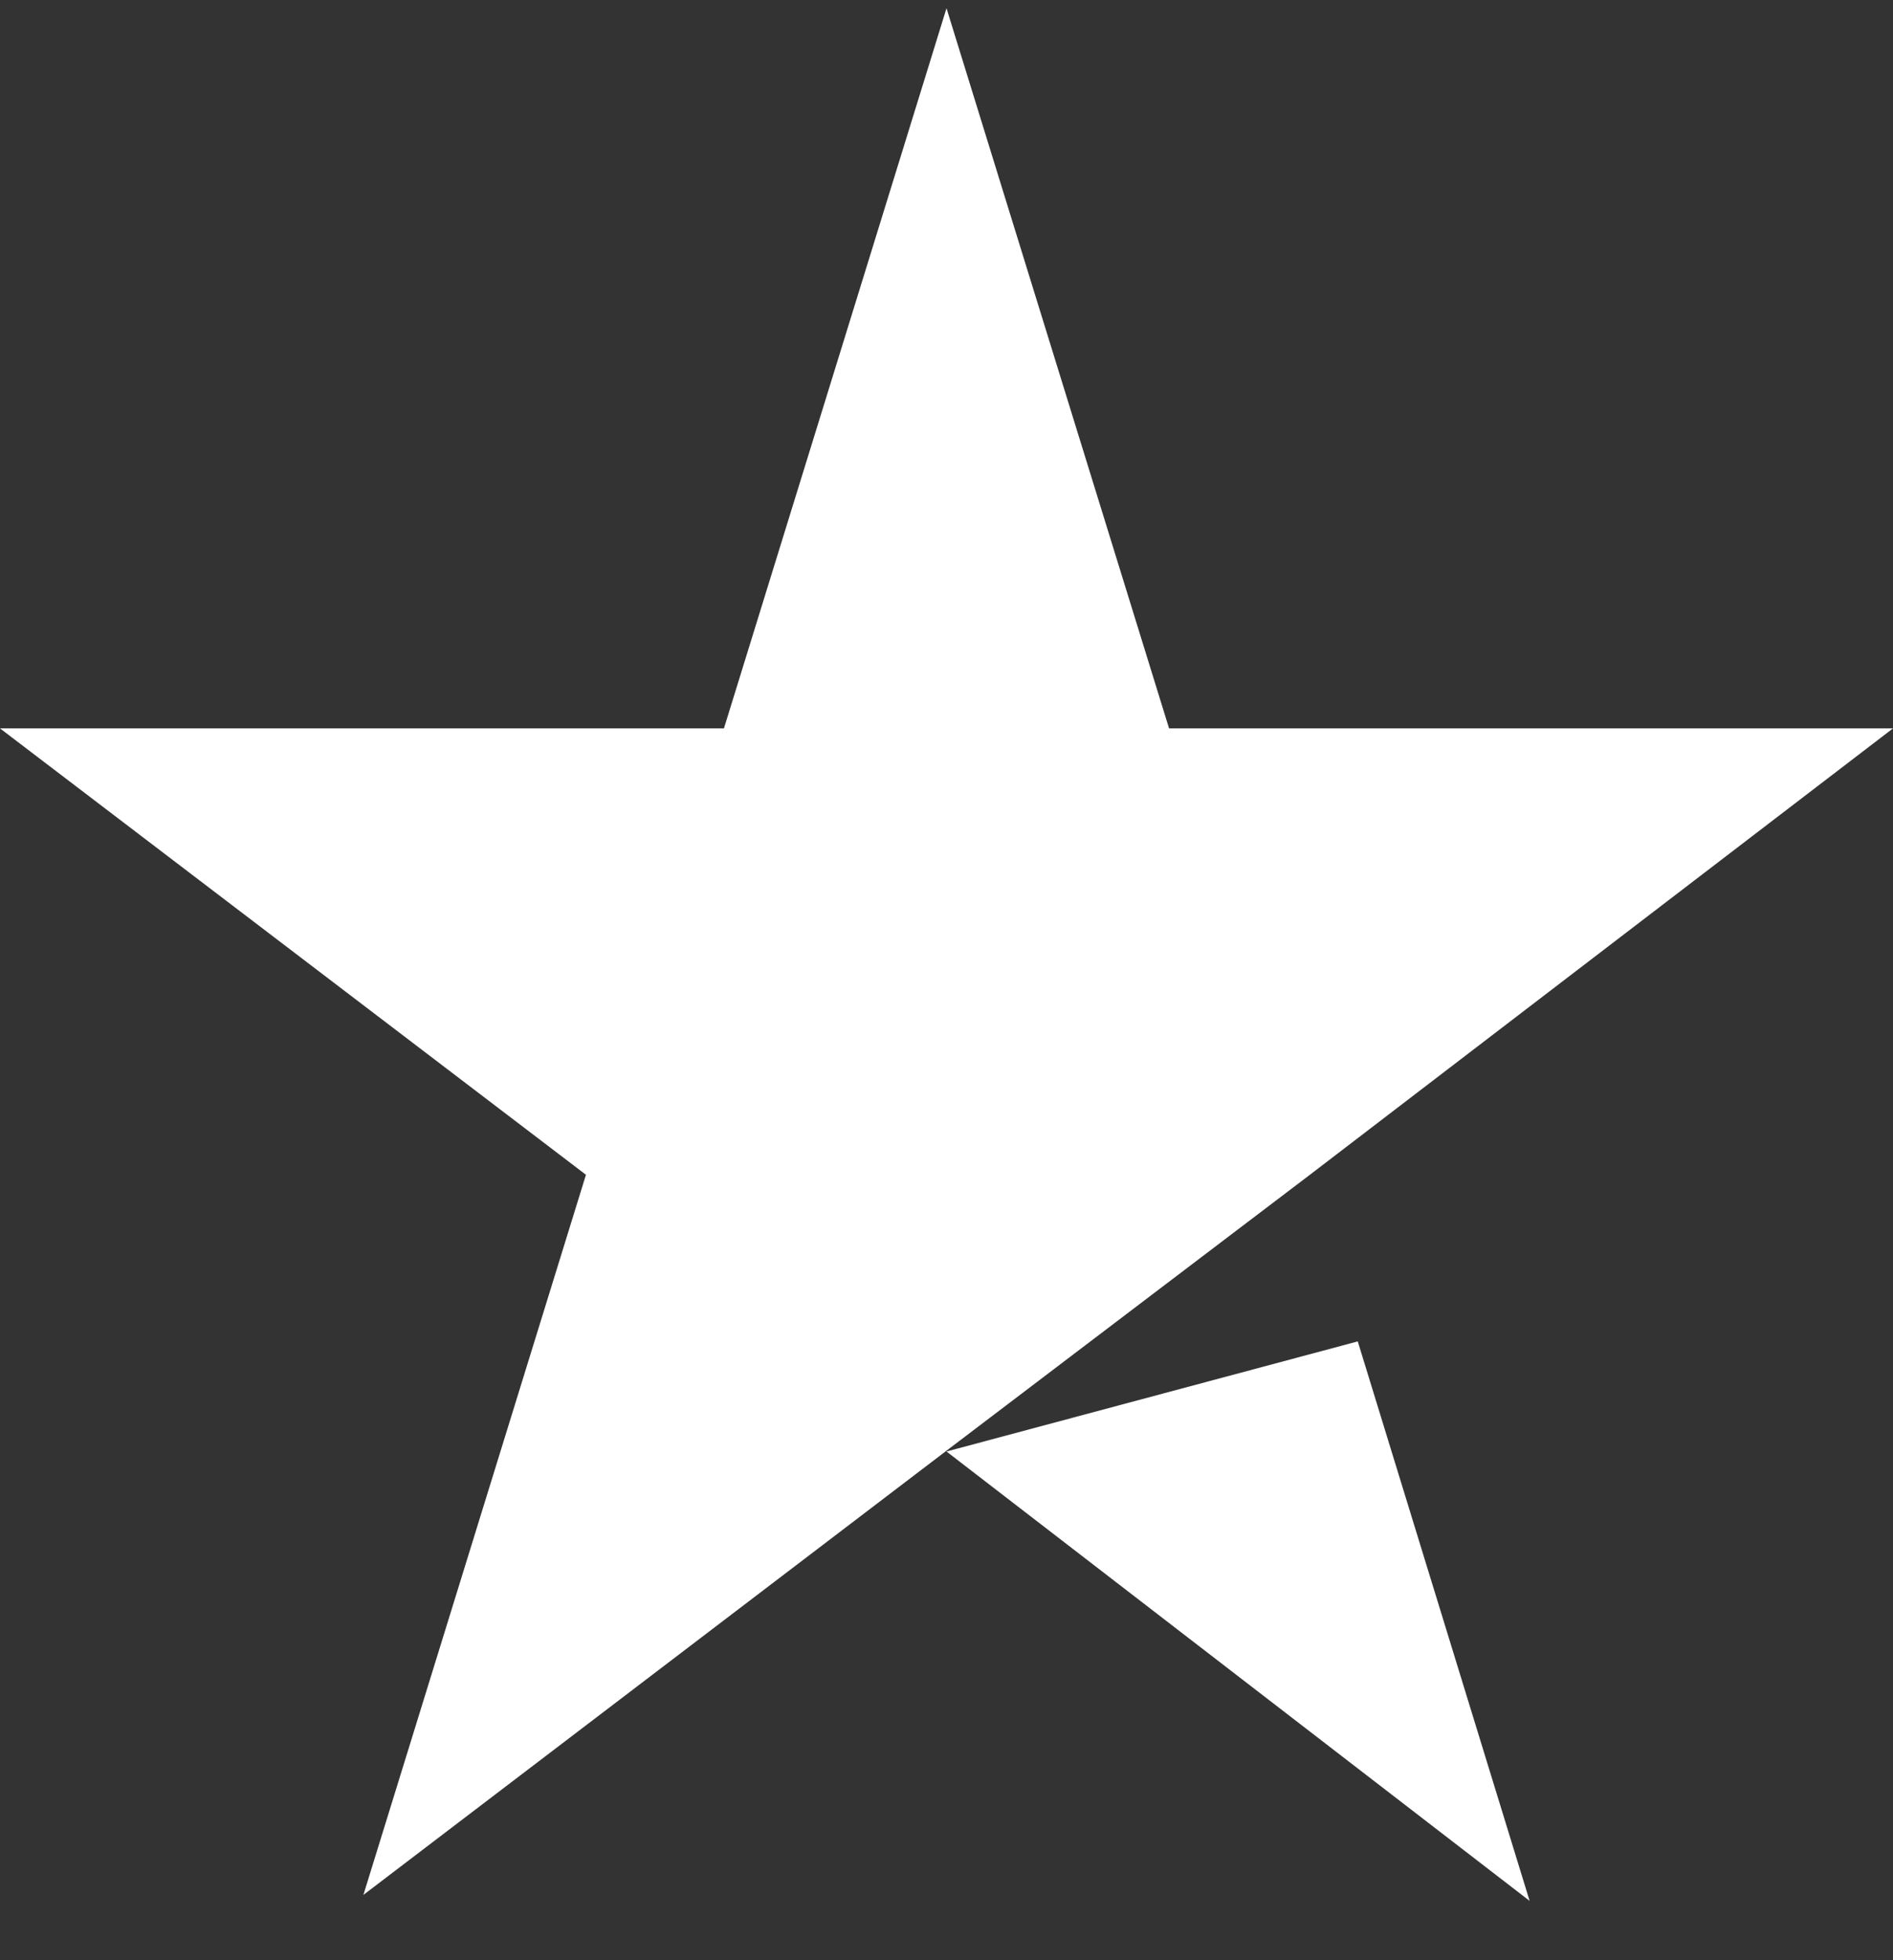 <svg width="28" height="29" viewBox="0 0 28 29" fill="none" xmlns="http://www.w3.org/2000/svg">
    <rect x="0" y="0" width="28" height="29" fill="#333333" stroke="none"/>
    <path
        d="M14 21.474L20.083 19.845L22.625 28.122L14 21.474ZM28 10.776H17.292L14 0.122L10.708 10.776H0L8.667 17.38L5.375 28.034L14.042 21.43L19.375 17.38L28 10.776Z"
        fill="white" />
</svg>
